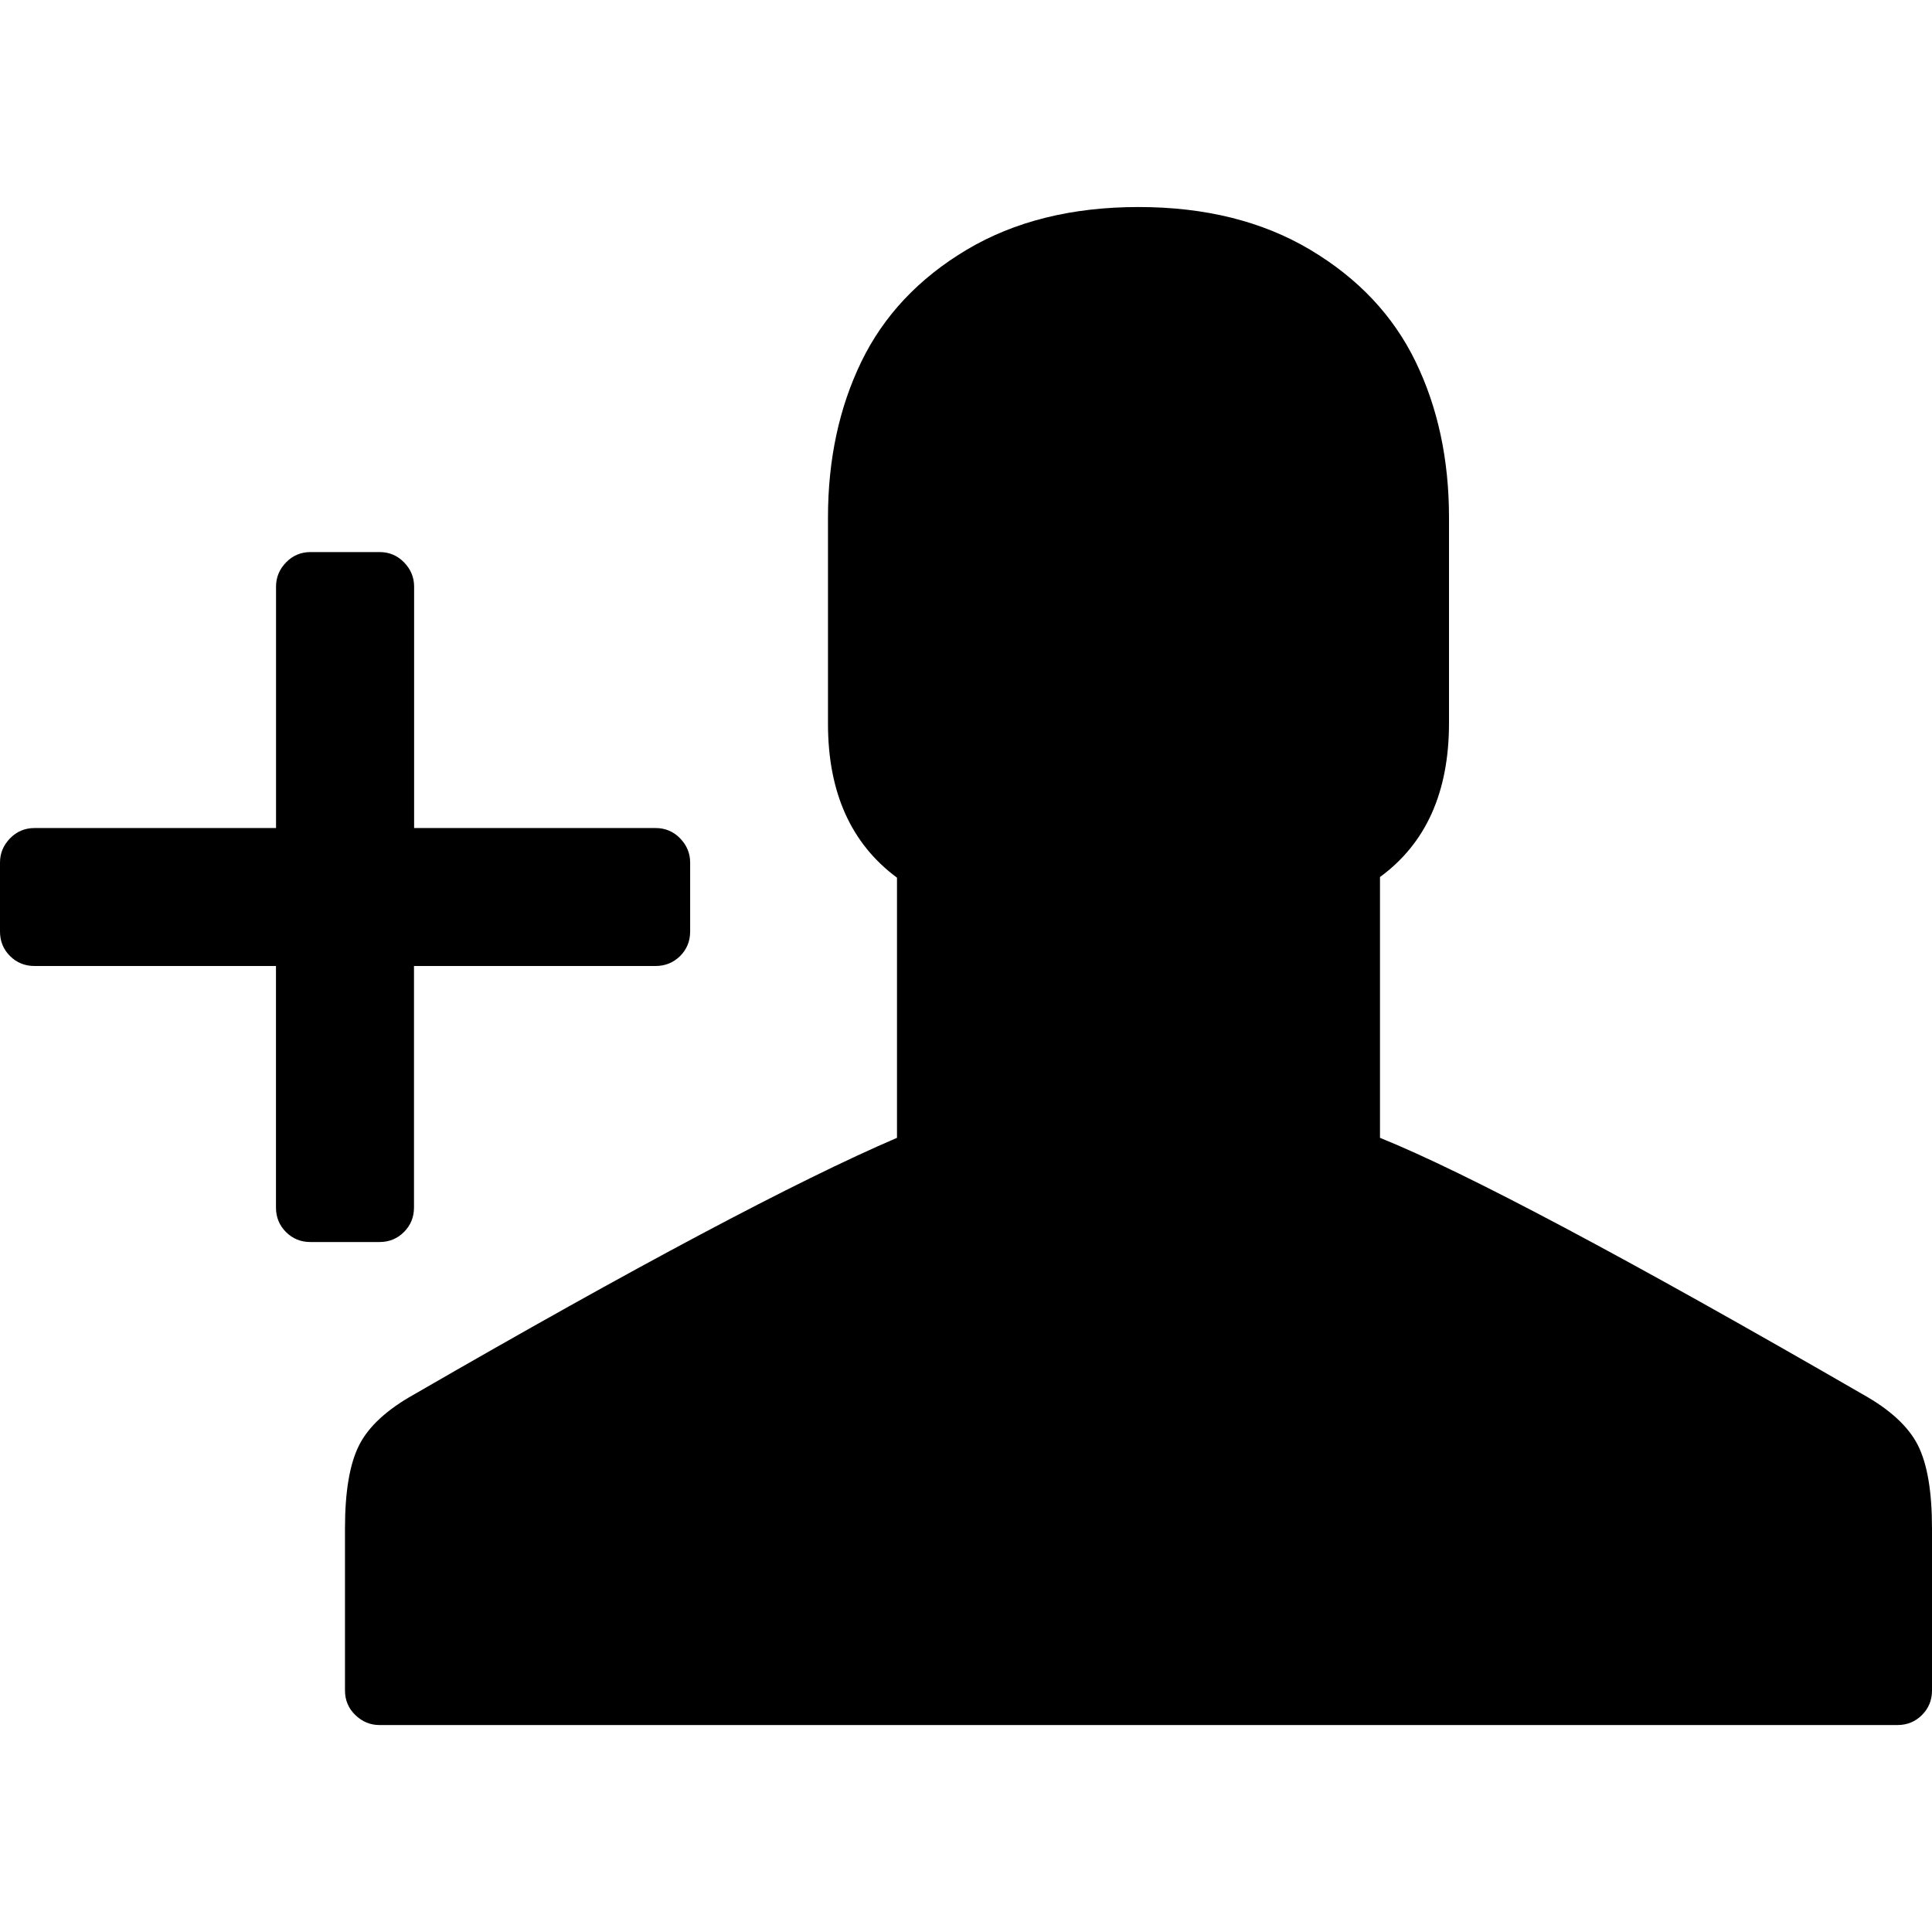<?xml version="1.0" encoding="UTF-8" standalone="no"?>
<svg
   xmlns:dc="http://purl.org/dc/elements/1.1/"
   xmlns:cc="http://creativecommons.org/ns#"
   xmlns:rdf="http://www.w3.org/1999/02/22-rdf-syntax-ns#"
   xmlns:svg="http://www.w3.org/2000/svg"
   xmlns="http://www.w3.org/2000/svg"
   xmlns:sodipodi="http://sodipodi.sourceforge.net/DTD/sodipodi-0.dtd"
   xmlns:inkscape="http://www.inkscape.org/namespaces/inkscape"
   version="1.1"
   width="32px"
   height="32px"
   id="svg2985"
   inkscape:version="0.91 r13725"
   sodipodi:docname="user_add.svg">
  <defs
     id="defs2993" />
  <sodipodi:namedview
     pagecolor="#ffffff"
     bordercolor="#666666"
     borderopacity="1"
     objecttolerance="10"
     gridtolerance="10"
     guidetolerance="10"
     inkscape:pageopacity="0"
     inkscape:pageshadow="2"
     inkscape:window-width="1920"
     inkscape:window-height="1028"
     id="namedview2991"
     showgrid="false"
     inkscape:zoom="7.375"
     inkscape:cx="-23.322034"
     inkscape:cy="16"
     inkscape:window-x="-8"
     inkscape:window-y="-8"
     inkscape:window-maximized="1"
     inkscape:current-layer="svg2985" />
  <g
     id="g2987"
     transform="matrix(0.011,0,0,-0.011,4.286,33.857)" />
  <path
     d="m 0,15.429 0,-1.143 q 0,-0.229 0.166,-0.4 0.166,-0.171 0.406,-0.171 l 4,0 0,-4 q 0,-0.229 0.166,-0.4 0.166,-0.171 0.406,-0.171 l 1.143,0 q 0.24,0 0.406,0.171 0.166,0.171 0.166,0.4 l 0,4 4,0 q 0.24,0 0.406,0.171 0.166,0.171 0.166,0.4 l 0,1.143 q 0,0.24 -0.166,0.406 Q 11.097,16 10.857,16 l -4,0 0,4 q 0,0.24 -0.166,0.406 -0.166,0.166 -0.406,0.166 l -1.143,0 q -0.24,0 -0.406,-0.166 Q 4.571,20.24 4.571,20 l 0,-4 -4,0 q -0.24,0 -0.406,-0.166 Q 0,15.669 0,15.429 Z M 5.714,28 l 0,-2.686 q 0,-0.914 0.234,-1.377 0.234,-0.463 0.909,-0.84 Q 12.354,19.92 14.857,18.846 l 0,-4.309 q -1.143,-0.846 -1.143,-2.549 l 0,-3.417 q 0,-1.44 0.554,-2.583 Q 14.823,4.846 16.011,4.137 17.2,3.429 18.857,3.429 q 1.657,0 2.846,0.709 1.189,0.709 1.743,1.851 Q 24,7.131 24,8.571 l 0,3.406 q 0,1.714 -1.143,2.549 l 0,4.32 q 2.126,0.857 8,4.251 0.674,0.377 0.909,0.84 Q 32,24.4 32,25.314 L 32,28 q 0,0.24 -0.166,0.406 -0.166,0.166 -0.406,0.166 l -25.143,0 q -0.229,0 -0.4,-0.166 Q 5.714,28.24 5.714,28 Z"
     id="path2989"
     inkscape:connector-curvature="0" />
</svg>
